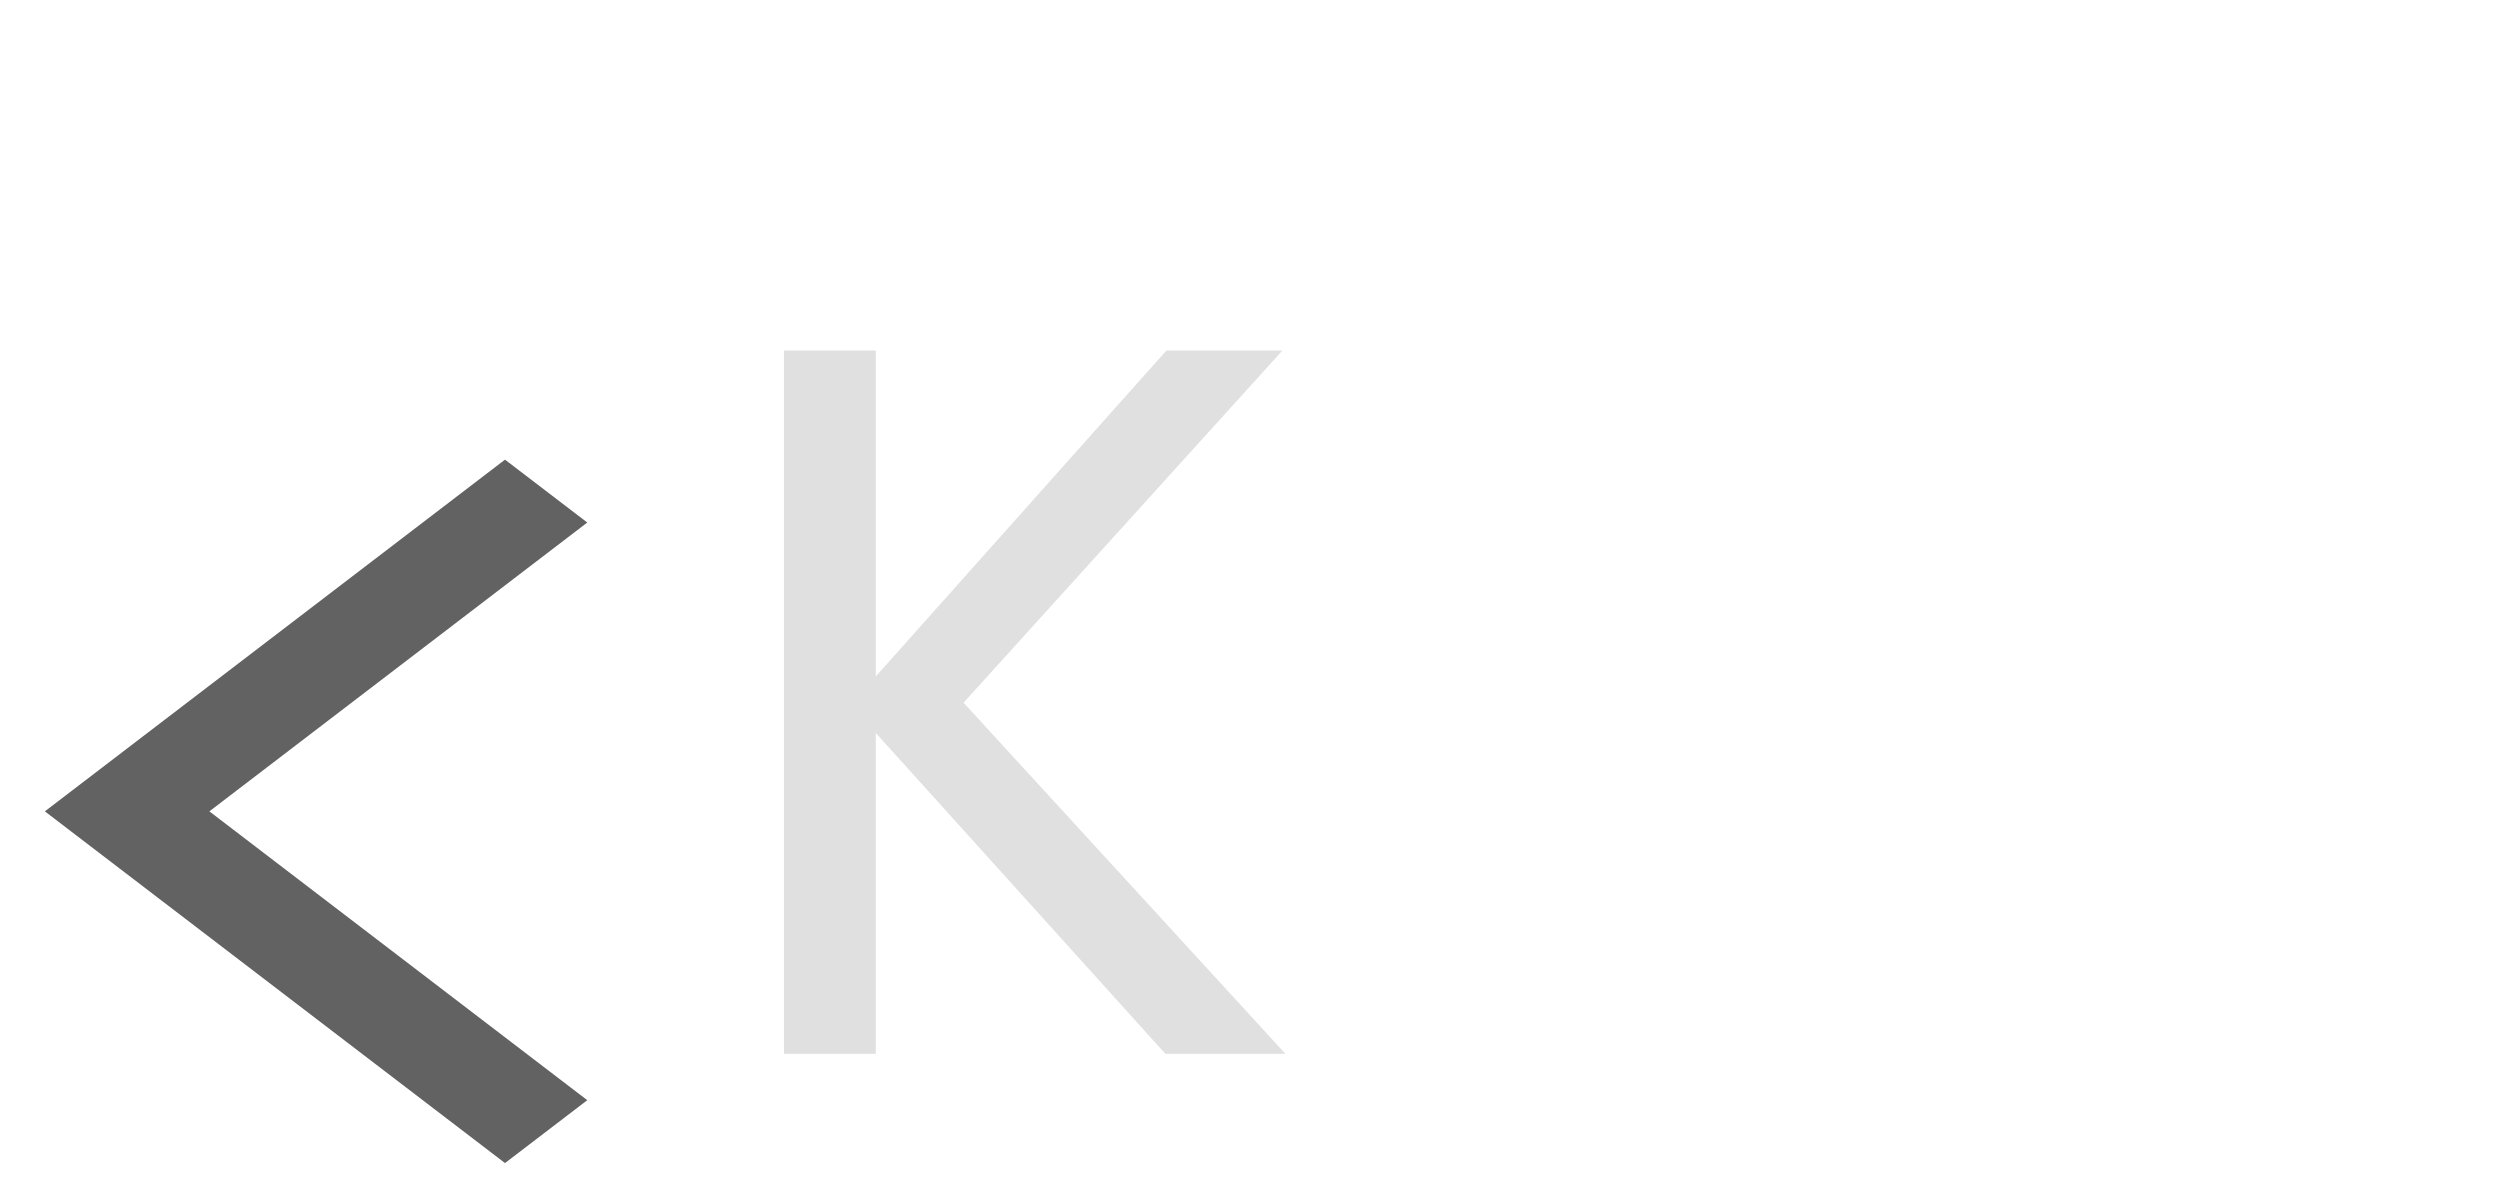 <svg width="223" height="107" viewBox="0 0 223 107" fill="none" xmlns="http://www.w3.org/2000/svg">
<g filter="url(#filter0_i_26_7)">
<path d="M103.95 99L78.12 70.38V99H69.93V36.27H78.12V65.34L104.04 36.27H114.39L85.95 67.68L114.66 99H103.95Z" fill="#E0E0E0"/>
</g>
<g filter="url(#filter1_d_26_7)">
<path d="M48.385 41.609L41.046 36L0 67.373L41.046 98.746L48.385 93.137L14.677 67.373L48.385 41.609Z" fill="#626262"/>
</g>
<defs>
<filter id="filter0_i_26_7" x="69.93" y="36.27" width="44.73" height="62.73" filterUnits="userSpaceOnUse" color-interpolation-filters="sRGB">
<feFlood flood-opacity="0" result="BackgroundImageFix"/>
<feBlend mode="normal" in="SourceGraphic" in2="BackgroundImageFix" result="shape"/>
<feColorMatrix in="SourceAlpha" type="matrix" values="0 0 0 0 0 0 0 0 0 0 0 0 0 0 0 0 0 0 127 0" result="hardAlpha"/>
<feOffset dy="-5"/>
<feComposite in2="hardAlpha" operator="arithmetic" k2="-1" k3="1"/>
<feColorMatrix type="matrix" values="0 0 0 0 0.408 0 0 0 0 0.408 0 0 0 0 0.408 0 0 0 0.74 0"/>
<feBlend mode="normal" in2="shape" result="effect1_innerShadow_26_7"/>
</filter>
<filter id="filter1_d_26_7" x="0" y="36" width="54.385" height="69.746" filterUnits="userSpaceOnUse" color-interpolation-filters="sRGB">
<feFlood flood-opacity="0" result="BackgroundImageFix"/>
<feColorMatrix in="SourceAlpha" type="matrix" values="0 0 0 0 0 0 0 0 0 0 0 0 0 0 0 0 0 0 127 0" result="hardAlpha"/>
<feOffset dx="4" dy="5"/>
<feGaussianBlur stdDeviation="1"/>
<feComposite in2="hardAlpha" operator="out"/>
<feColorMatrix type="matrix" values="0 0 0 0 0 0 0 0 0 0 0 0 0 0 0 0 0 0 0.5 0"/>
<feBlend mode="normal" in2="BackgroundImageFix" result="effect1_dropShadow_26_7"/>
<feBlend mode="normal" in="SourceGraphic" in2="effect1_dropShadow_26_7" result="shape"/>
</filter>
</defs>
</svg>
